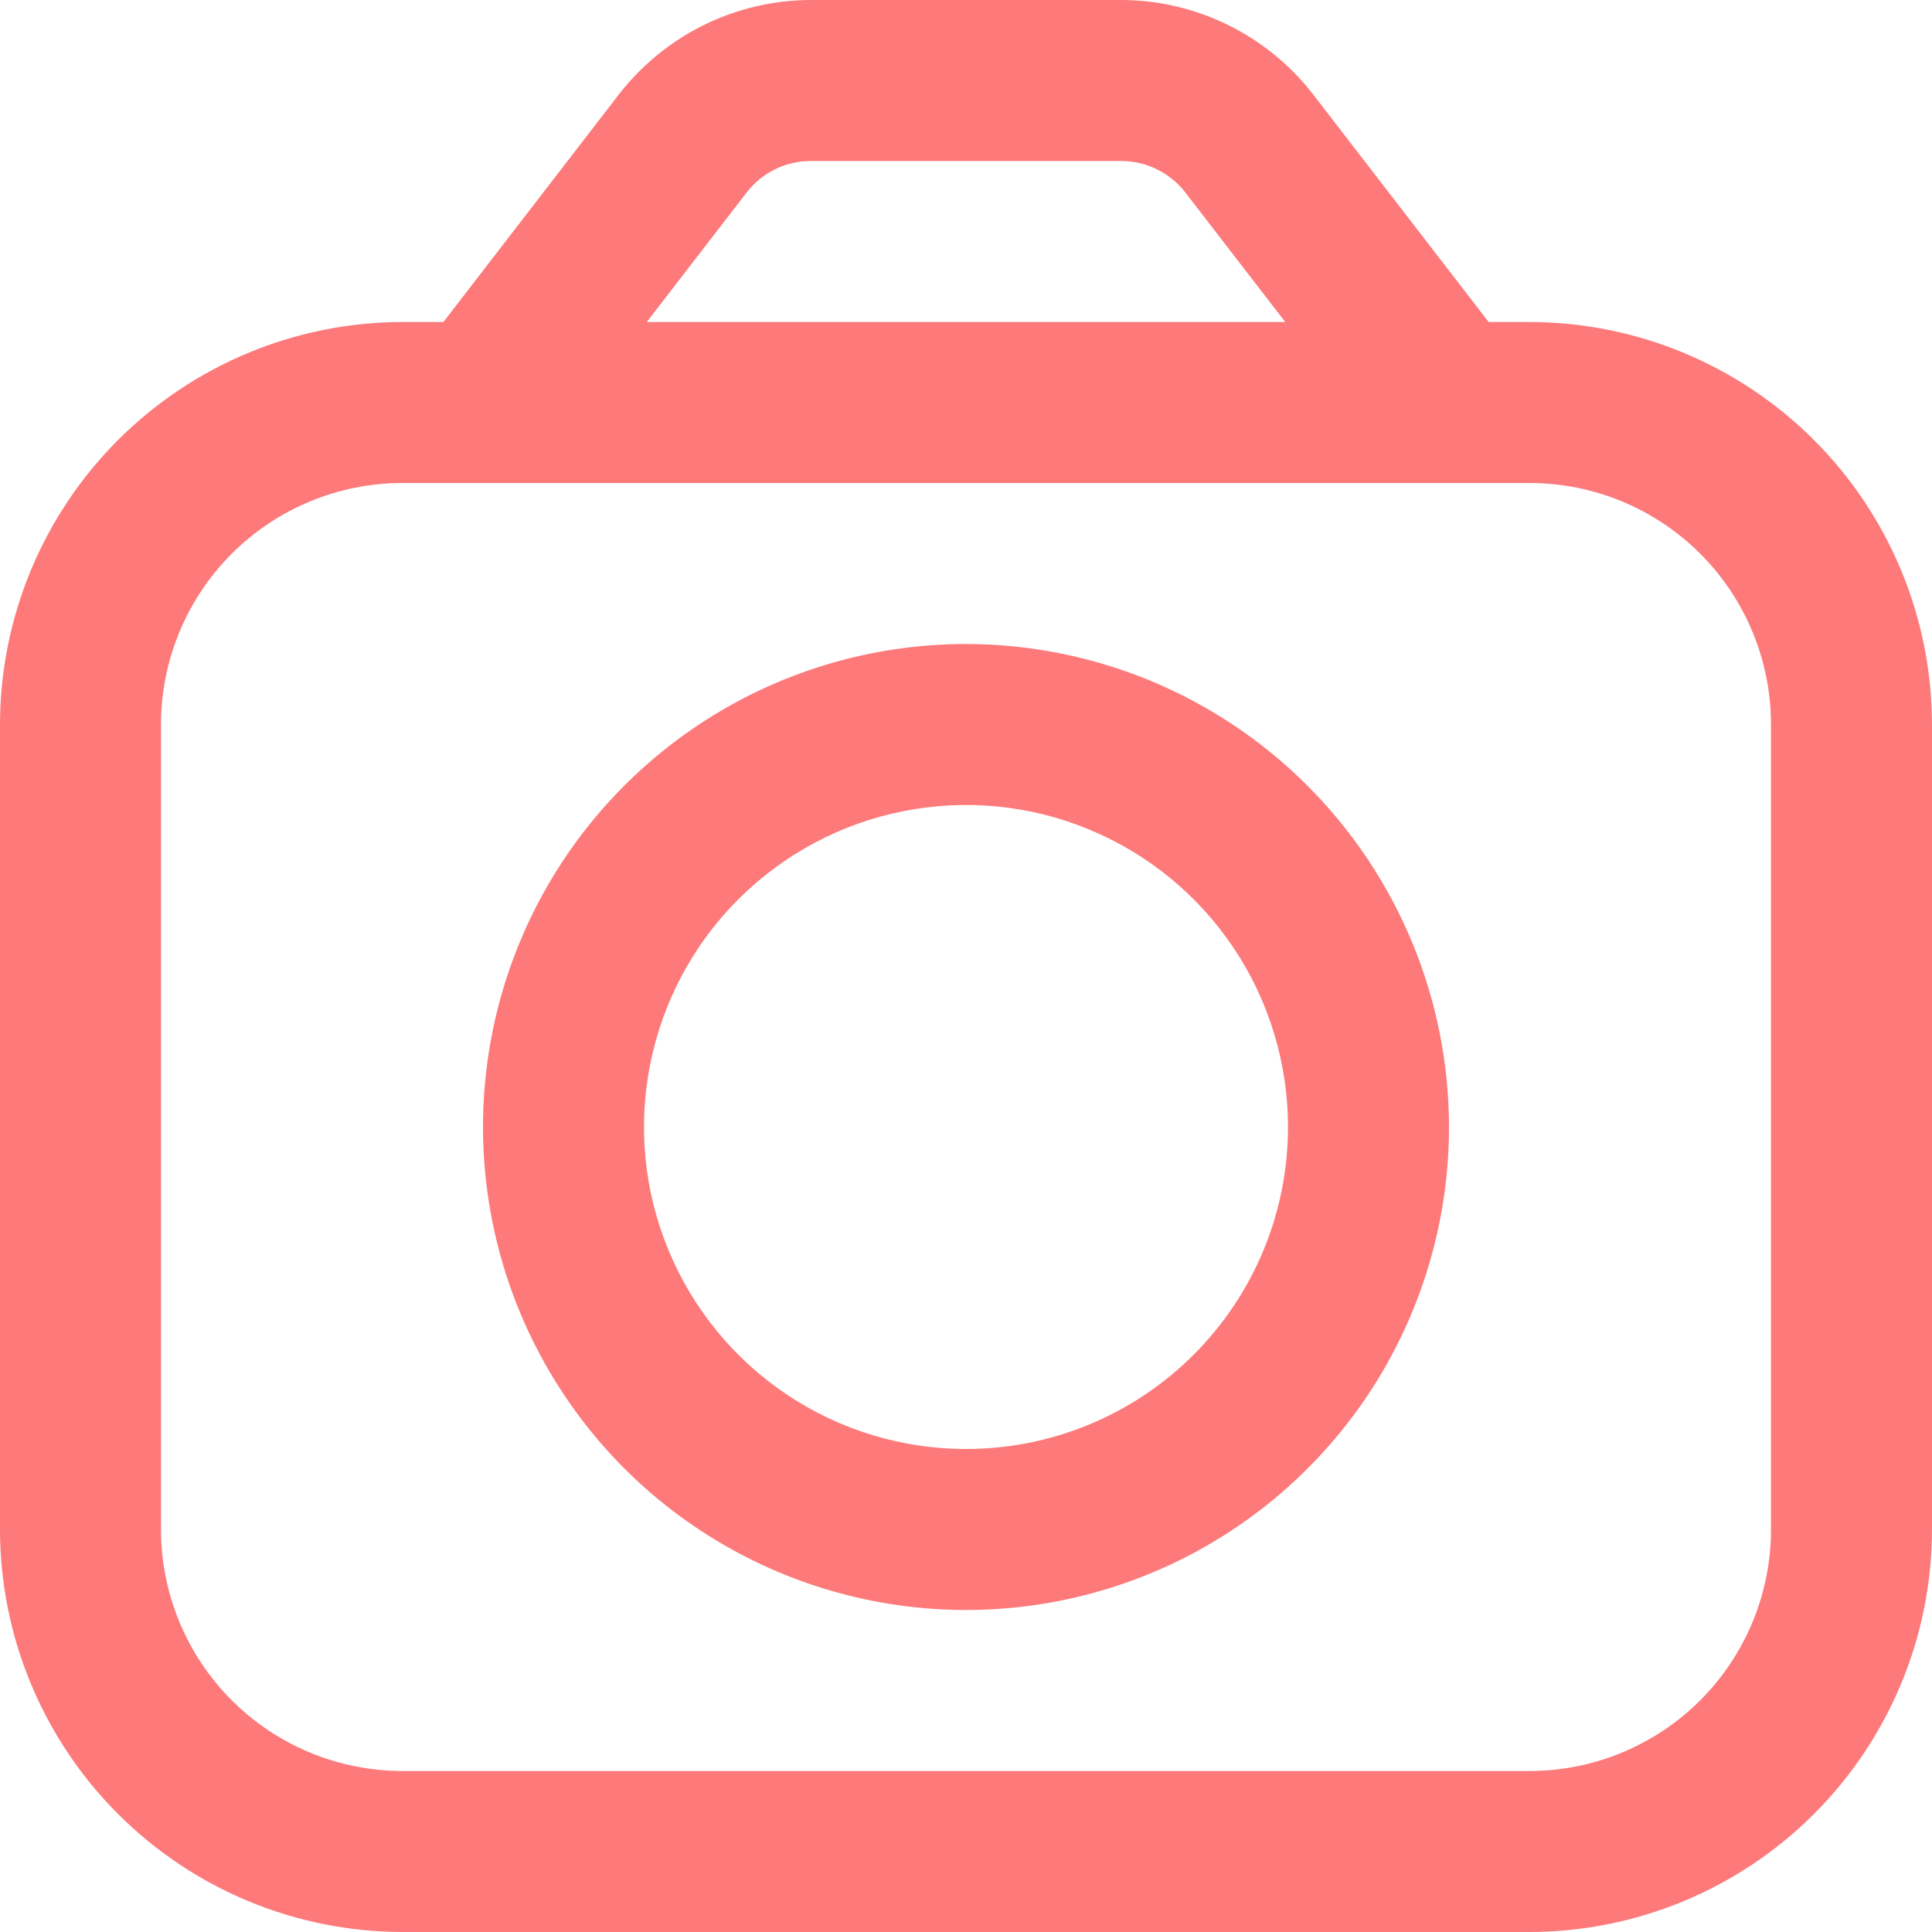 <svg width="33" height="33" viewBox="0 0 33 33" fill="none" xmlns="http://www.w3.org/2000/svg">
<path d="M26.125 5.5H25.427L22.424 1.606C22.037 1.108 21.541 0.705 20.975 0.426C20.409 0.148 19.787 0.002 19.157 0L13.844 0C13.213 0.002 12.591 0.148 12.025 0.426C11.459 0.705 10.963 1.108 10.576 1.606L7.574 5.5H6.875C5.052 5.502 3.305 6.227 2.016 7.516C0.727 8.805 0.002 10.552 0 12.375L0 26.125C0.002 27.948 0.727 29.695 2.016 30.984C3.305 32.273 5.052 32.998 6.875 33H26.125C27.948 32.998 29.695 32.273 30.984 30.984C32.273 29.695 32.998 27.948 33 26.125V12.375C32.998 10.552 32.273 8.805 30.984 7.516C29.695 6.227 27.948 5.502 26.125 5.5V5.5ZM12.755 3.286C12.883 3.12 13.048 2.985 13.237 2.892C13.426 2.799 13.633 2.751 13.844 2.75H19.157C19.367 2.751 19.574 2.8 19.763 2.893C19.951 2.985 20.117 3.12 20.245 3.286L21.953 5.5H11.047L12.755 3.286ZM30.25 26.125C30.25 27.219 29.815 28.268 29.042 29.042C28.268 29.815 27.219 30.25 26.125 30.25H6.875C5.781 30.25 4.732 29.815 3.958 29.042C3.185 28.268 2.75 27.219 2.75 26.125V12.375C2.75 11.281 3.185 10.232 3.958 9.458C4.732 8.685 5.781 8.25 6.875 8.25H26.125C27.219 8.25 28.268 8.685 29.042 9.458C29.815 10.232 30.25 11.281 30.25 12.375V26.125Z" fill="#FD797A"/>
<path d="M16.5 11C14.868 11 13.273 11.484 11.917 12.39C10.56 13.297 9.502 14.585 8.878 16.093C8.254 17.6 8.09 19.259 8.409 20.86C8.727 22.46 9.513 23.93 10.666 25.084C11.82 26.237 13.29 27.023 14.89 27.341C16.491 27.66 18.15 27.496 19.657 26.872C21.165 26.248 22.453 25.19 23.36 23.834C24.266 22.477 24.75 20.882 24.75 19.25C24.748 17.063 23.878 14.966 22.331 13.419C20.785 11.872 18.687 11.002 16.5 11V11ZM16.5 24.75C15.412 24.75 14.349 24.427 13.444 23.823C12.54 23.219 11.835 22.36 11.419 21.355C11.002 20.35 10.893 19.244 11.106 18.177C11.318 17.11 11.842 16.13 12.611 15.361C13.38 14.592 14.36 14.068 15.427 13.856C16.494 13.643 17.6 13.752 18.605 14.169C19.61 14.585 20.469 15.29 21.073 16.194C21.677 17.099 22 18.162 22 19.25C22 20.709 21.421 22.108 20.389 23.139C19.358 24.171 17.959 24.75 16.5 24.75Z" fill="#FD797A"/>
</svg>
